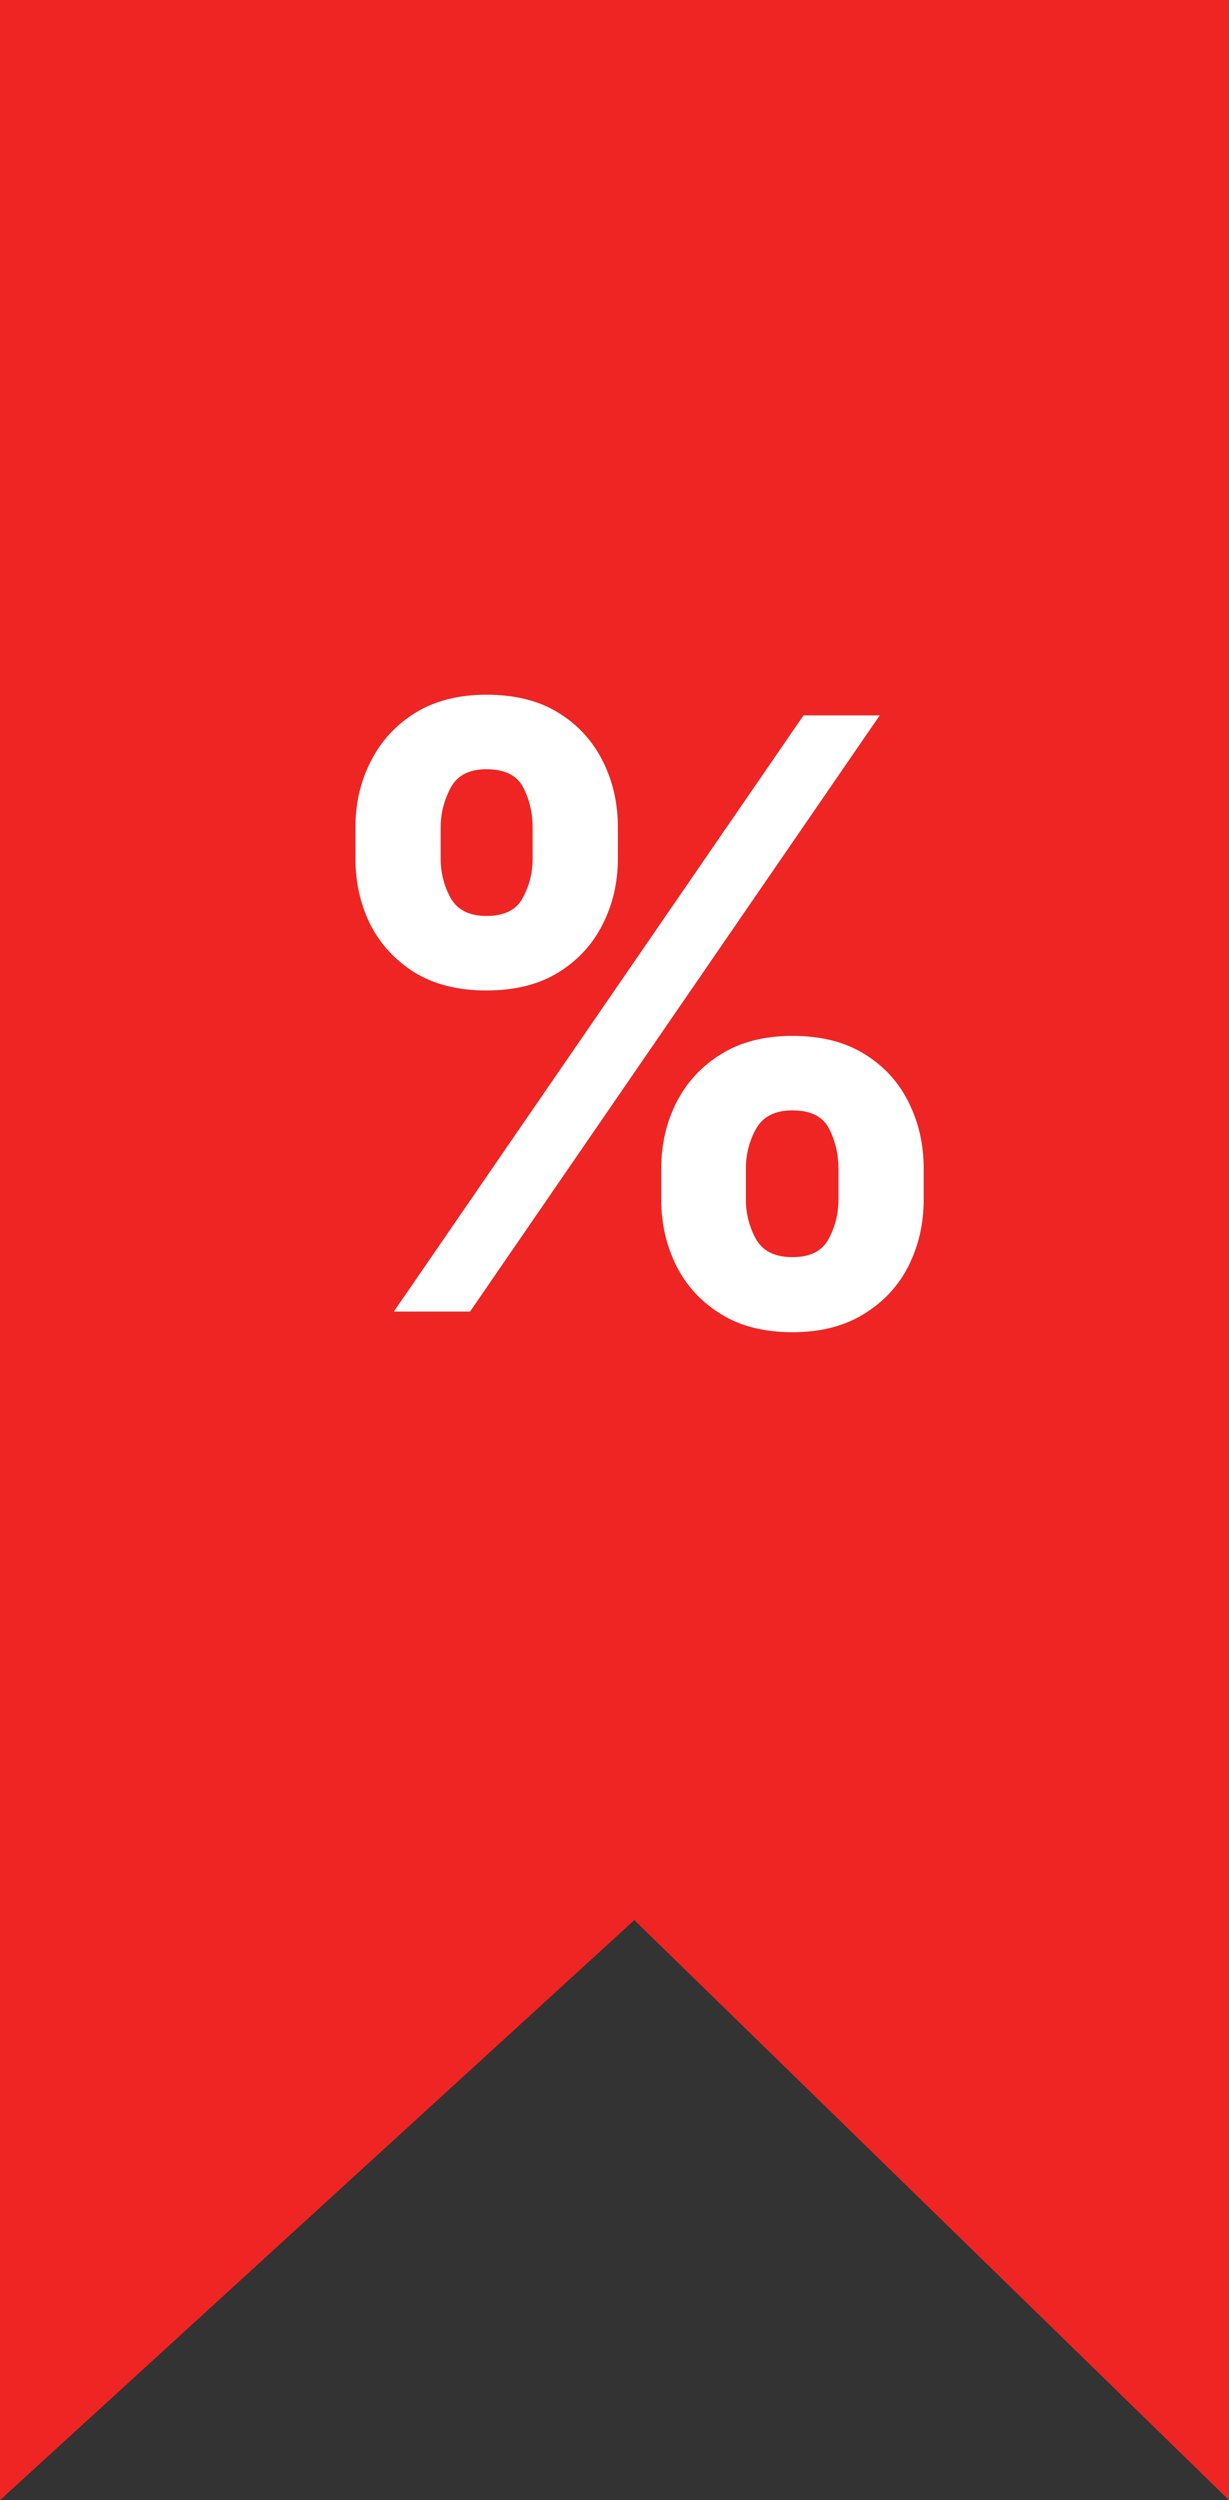<svg width="30" height="61" viewBox="0 0 30 61" fill="none" xmlns="http://www.w3.org/2000/svg">
<rect x="0" y="0" width="30" height="61" fill="#333333" stroke="none"/>
<path d="M0 61V46.848V0H30V46.848V61L15.484 46.848L0 61Z" fill="#EE2523"/>
<path d="M16.141 29.273V28.506C16.141 27.923 16.264 27.388 16.51 26.901C16.761 26.408 17.123 26.015 17.597 25.722C18.075 25.423 18.657 25.274 19.344 25.274C20.04 25.274 20.625 25.421 21.098 25.715C21.576 26.008 21.936 26.401 22.178 26.893C22.424 27.381 22.547 27.919 22.547 28.506V29.273C22.547 29.855 22.424 30.392 22.178 30.885C21.931 31.373 21.569 31.763 21.091 32.057C20.613 32.355 20.03 32.504 19.344 32.504C18.648 32.504 18.063 32.355 17.59 32.057C17.116 31.763 16.756 31.373 16.51 30.885C16.264 30.392 16.141 29.855 16.141 29.273ZM18.207 28.506V29.273C18.207 29.609 18.288 29.926 18.449 30.224C18.615 30.523 18.913 30.672 19.344 30.672C19.775 30.672 20.068 30.525 20.224 30.232C20.385 29.938 20.466 29.618 20.466 29.273V28.506C20.466 28.16 20.39 27.838 20.239 27.54C20.087 27.241 19.789 27.092 19.344 27.092C18.918 27.092 18.622 27.241 18.456 27.54C18.29 27.838 18.207 28.16 18.207 28.506ZM8.676 20.949V20.182C8.676 19.595 8.802 19.057 9.053 18.57C9.303 18.077 9.666 17.684 10.139 17.391C10.617 17.097 11.195 16.95 11.872 16.95C12.573 16.95 13.16 17.097 13.633 17.391C14.107 17.684 14.467 18.077 14.713 18.57C14.959 19.057 15.082 19.595 15.082 20.182V20.949C15.082 21.536 14.957 22.073 14.706 22.561C14.46 23.049 14.098 23.439 13.619 23.733C13.146 24.022 12.563 24.166 11.872 24.166C11.181 24.166 10.596 24.019 10.118 23.726C9.644 23.428 9.285 23.037 9.038 22.554C8.797 22.066 8.676 21.531 8.676 20.949ZM10.757 20.182V20.949C10.757 21.294 10.838 21.614 10.999 21.908C11.164 22.201 11.456 22.348 11.872 22.348C12.308 22.348 12.604 22.201 12.76 21.908C12.921 21.614 13.001 21.294 13.001 20.949V20.182C13.001 19.836 12.926 19.514 12.774 19.216C12.623 18.918 12.322 18.768 11.872 18.768C11.451 18.768 11.16 18.92 10.999 19.223C10.838 19.526 10.757 19.846 10.757 20.182ZM9.614 32L19.614 17.454H21.474L11.474 32H9.614Z" fill="white"/>
</svg>
